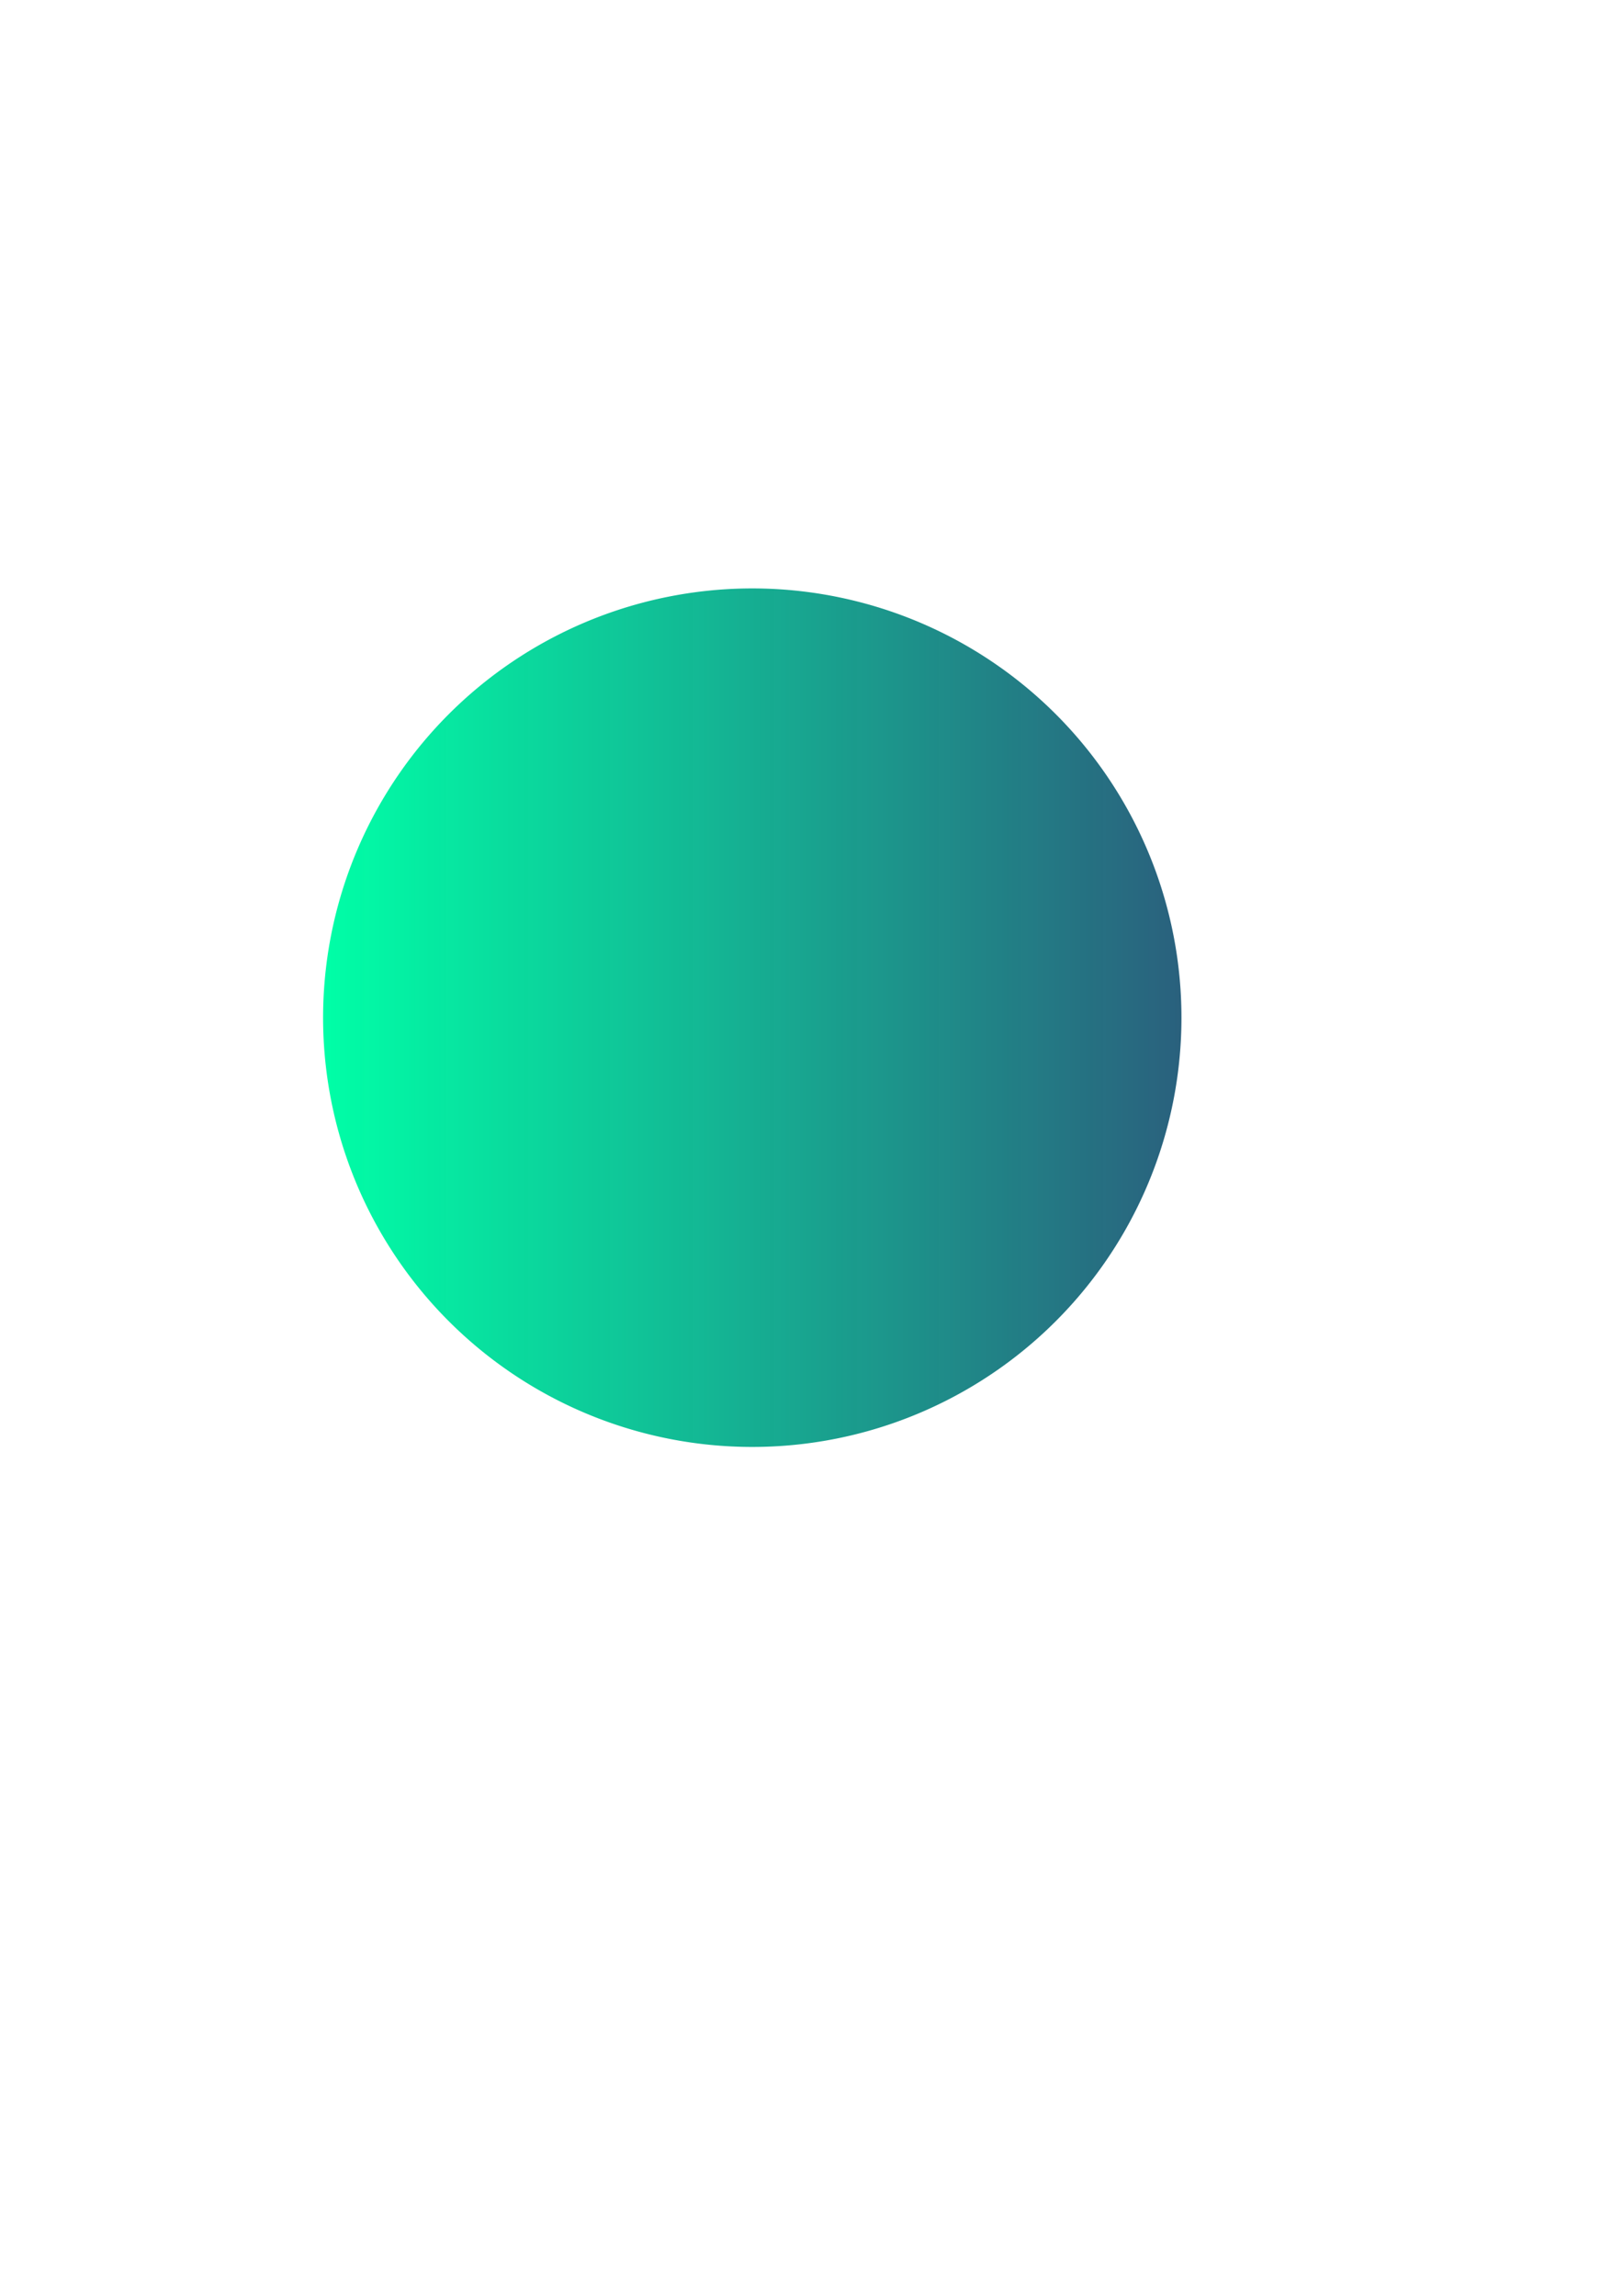 <?xml version="1.0" encoding="UTF-8" standalone="no"?>
<!-- Created with Inkscape (http://www.inkscape.org/) -->

<svg
   width="210mm"
   height="297mm"
   viewBox="0 0 210 297"
   version="1.1"
   id="svg2514"
   inkscape:version="1.1.1 (3bf5ae0d25, 2021-09-20)"
   sodipodi:docname="circle.svg"
   xmlns:inkscape="http://www.inkscape.org/namespaces/inkscape"
   xmlns:sodipodi="http://sodipodi.sourceforge.net/DTD/sodipodi-0.dtd"
   xmlns:xlink="http://www.w3.org/1999/xlink"
   xmlns="http://www.w3.org/2000/svg"
   xmlns:svg="http://www.w3.org/2000/svg">
  <sodipodi:namedview
     id="namedview2516"
     pagecolor="#ffffff"
     bordercolor="#666666"
     borderopacity="1.0"
     inkscape:pageshadow="2"
     inkscape:pageopacity="0.0"
     inkscape:pagecheckerboard="0"
     inkscape:document-units="mm"
     showgrid="false"
     inkscape:zoom="0.42404602"
     inkscape:cx="396.18342"
     inkscape:cy="561.25984"
     inkscape:window-width="1366"
     inkscape:window-height="746"
     inkscape:window-x="-8"
     inkscape:window-y="-8"
     inkscape:window-maximized="1"
     inkscape:current-layer="layer1" />
  <defs
     id="defs2511">
    <linearGradient
       inkscape:collect="always"
       id="linearGradient2643">
      <stop
         style="stop-color:#00ffa7;stop-opacity:1"
         offset="0"
         id="stop2639" />
      <stop
         style="stop-color:#215a78;stop-opacity:0.959"
         offset="1"
         id="stop2641" />
    </linearGradient>
    <linearGradient
       inkscape:collect="always"
       xlink:href="#linearGradient2643"
       id="linearGradient2645"
       x1="41.805"
       y1="131.653"
       x2="152.868"
       y2="131.653"
       gradientUnits="userSpaceOnUse" />
  </defs>
  <g
     inkscape:label="Layer 1"
     inkscape:groupmode="layer"
     id="layer1">
    <path
       style="fill:url(#linearGradient2645);stroke-width:13.852;fill-opacity:1"
       id="path2597"
       d="M 129.52,86.399 A 55.532,55.532 0 0 1 142.715,163.662 55.532,55.532 0 0 1 65.504,177.156 55.532,55.532 0 0 1 51.71,99.999 55.532,55.532 0 0 1 128.813,85.905"
       sodipodi:type="arc"
       sodipodi:arc-type="arc"
       sodipodi:open="true"
       sodipodi:start="5.3305846"
       sodipodi:end="5.3150512"
       sodipodi:ry="55.531513"
       sodipodi:rx="55.531513"
       sodipodi:cy="131.65335"
       sodipodi:cx="97.336136"
       inkscape:export-filename="C:\Users\ASUS\circle.png"
       inkscape:export-xdpi="96"
       inkscape:export-ydpi="96" />
  </g>
</svg>
